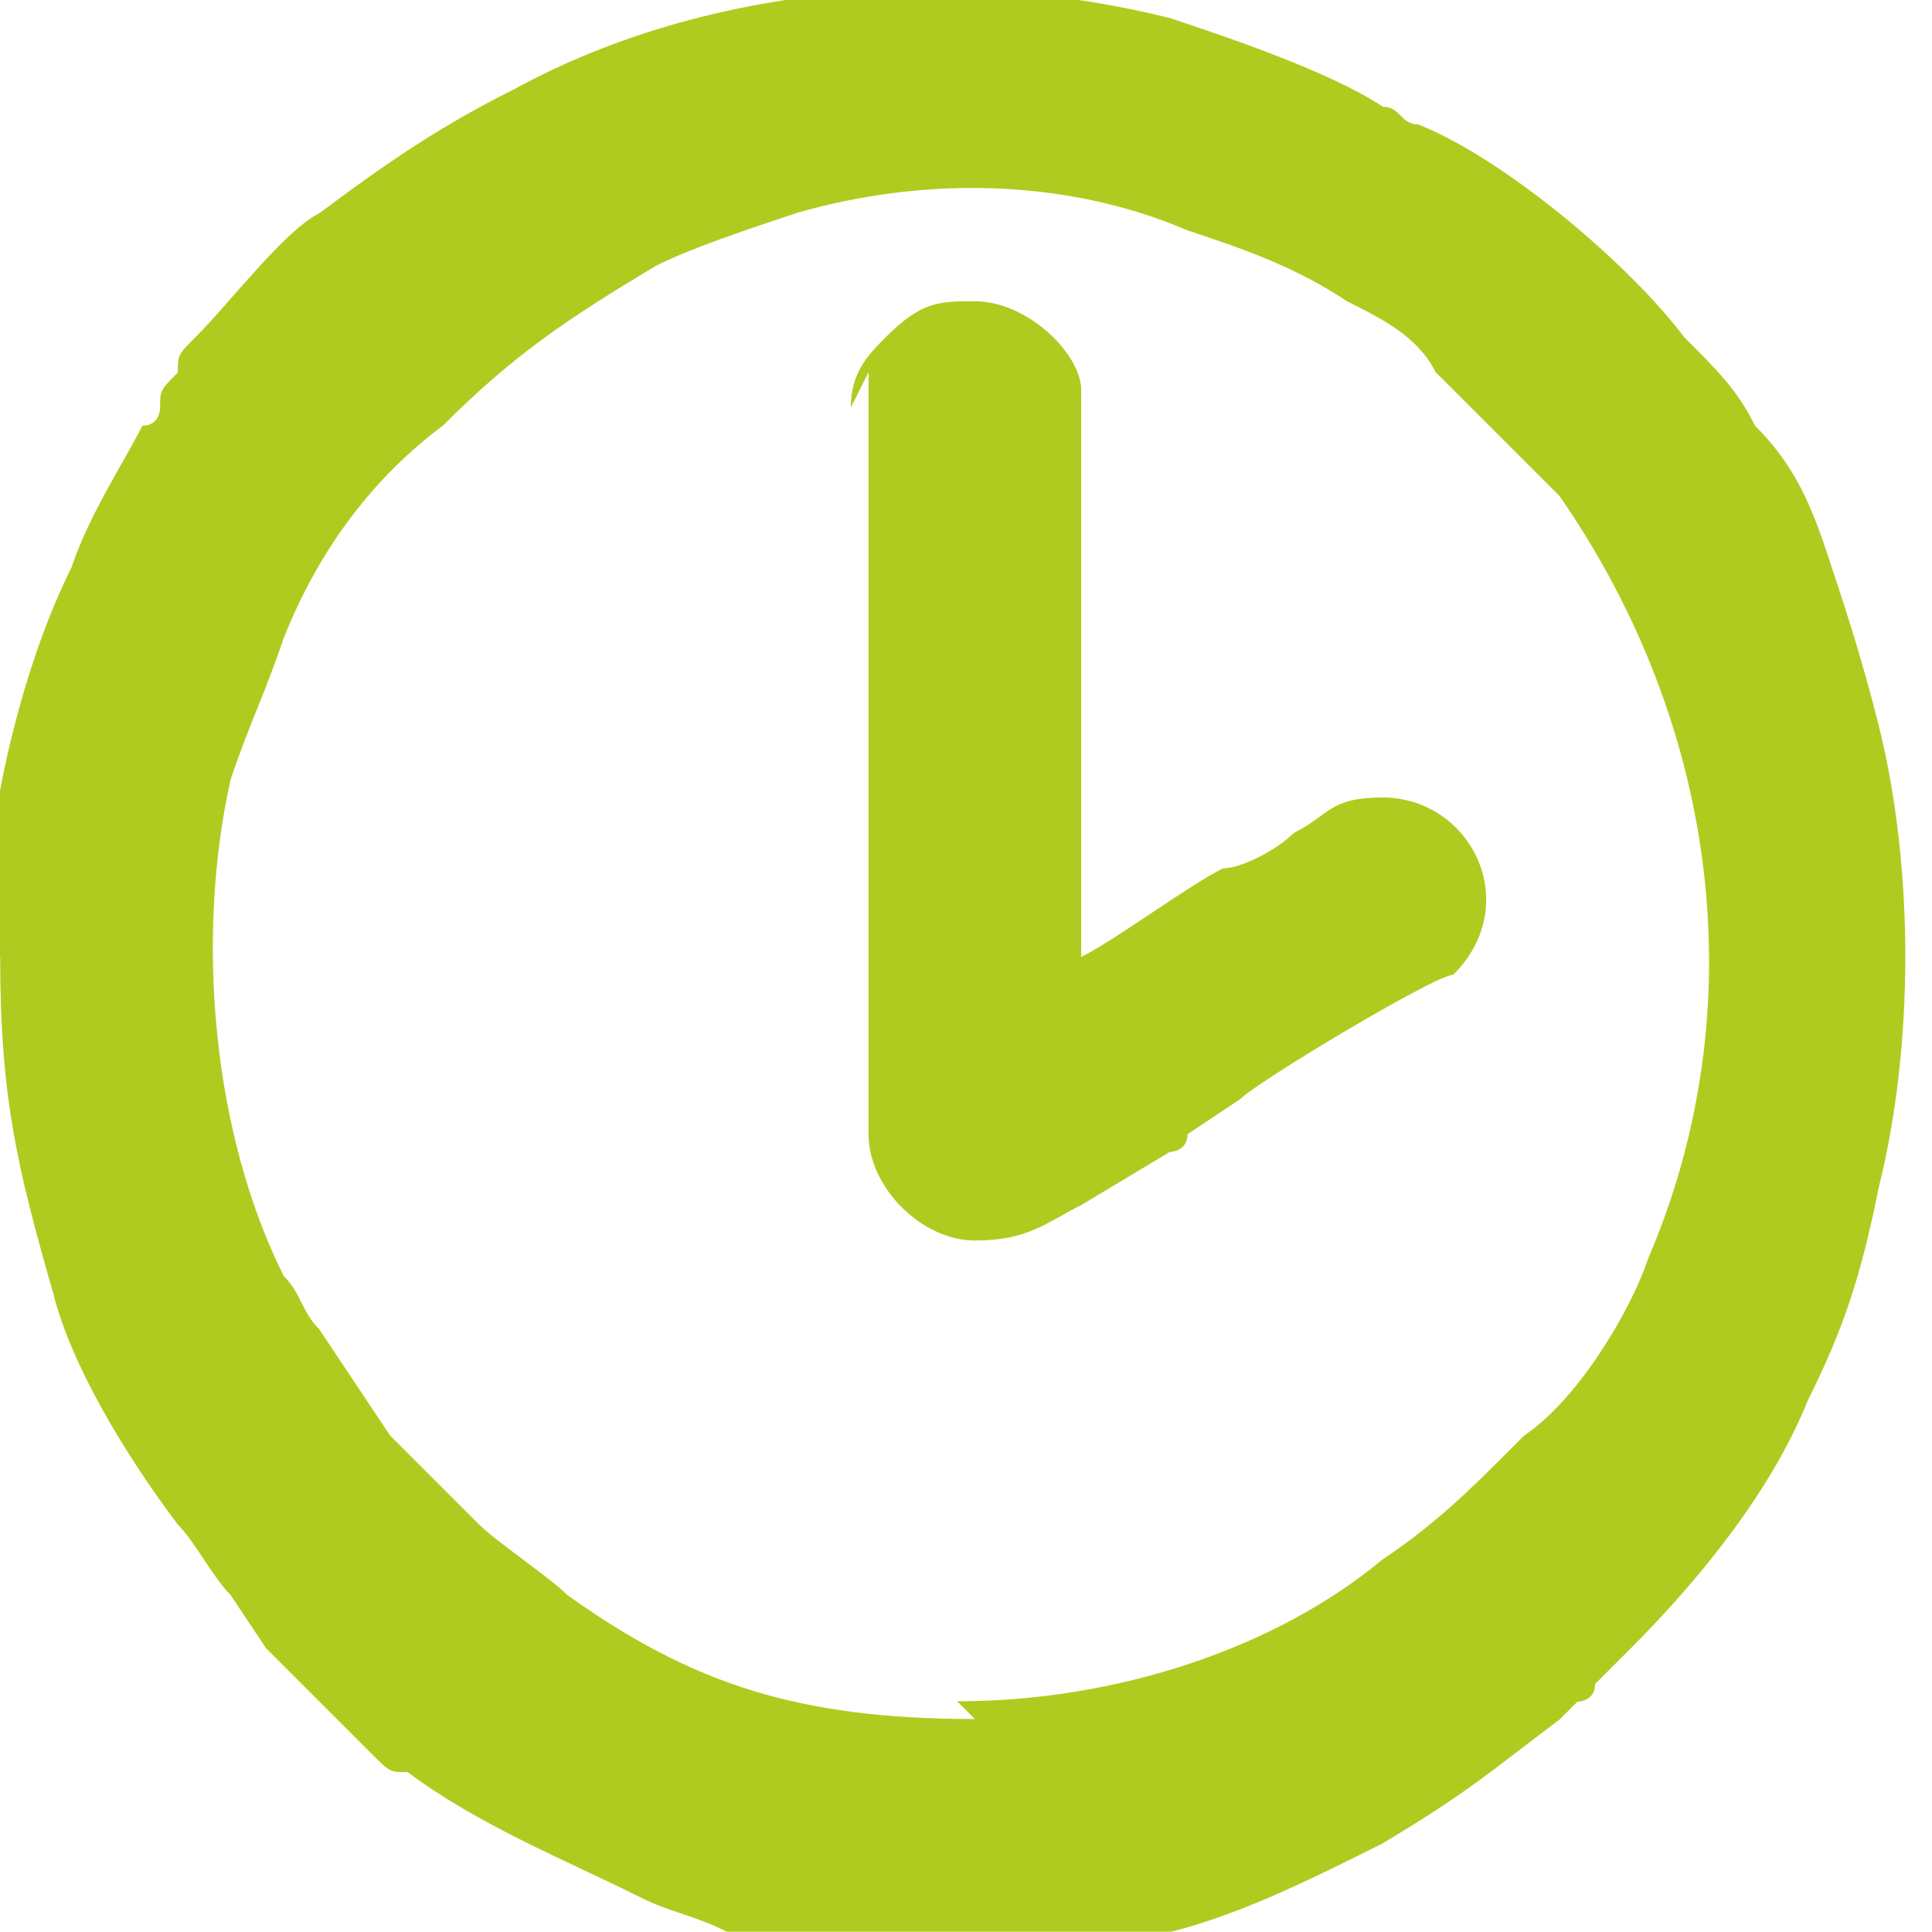 <?xml version="1.0" encoding="UTF-8"?>
<!DOCTYPE svg PUBLIC "-//W3C//DTD SVG 1.1//EN" "http://www.w3.org/Graphics/SVG/1.1/DTD/svg11.dtd">
<!-- Creator: CorelDRAW X5 -->
<svg xmlns="http://www.w3.org/2000/svg" xml:space="preserve" width="6mm" height="5.999mm" style="shape-rendering:geometricPrecision; text-rendering:geometricPrecision; image-rendering:optimizeQuality; fill-rule:evenodd; clip-rule:evenodd"
viewBox="0 0 0.109 0.109"
 xmlns:xlink="http://www.w3.org/1999/xlink">
 <defs>
  <style type="text/css">
   <![CDATA[
    .fil0 {fill:#B0CB1F}
   ]]>
  </style>
 </defs>
 <g id="Слой_x0020_1">
  <path class="fil0" d="M0.055 0.097c-0.01,0 -0.016,-0.002 -0.023,-0.007 -0.001,-0.001 -0.004,-0.003 -0.005,-0.004 -0.002,-0.002 -0.003,-0.003 -0.005,-0.005l-0.002 -0.003 -0.002 -0.003c-0.001,-0.001 -0.001,-0.002 -0.002,-0.003 -0.004,-0.008 -0.005,-0.019 -0.003,-0.028 0.001,-0.003 0.002,-0.005 0.003,-0.008 0.002,-0.005 0.005,-0.009 0.009,-0.012 0.004,-0.004 0.007,-0.006 0.012,-0.009 0.002,-0.001 0.005,-0.002 0.008,-0.003 0.007,-0.002 0.015,-0.002 0.022,0.001 0.003,0.001 0.006,0.002 0.009,0.004 0.002,0.001 0.004,0.002 0.005,0.004 0.001,0.001 0.002,0.002 0.003,0.003 0.001,0.001 0.003,0.003 0.004,0.004 0.009,0.013 0.011,0.029 0.005,0.043 -0.001,0.003 -0.004,0.008 -0.007,0.01 -0,0 -0,0 -0.001,0.001 -0.002,0.002 -0.004,0.004 -0.007,0.006 -0.006,0.005 -0.015,0.008 -0.024,0.008zm-0.055 -0.043c0,0.008 0.001,0.012 0.003,0.019 0.001,0.004 0.004,0.009 0.007,0.013 0.001,0.001 0.002,0.003 0.003,0.004l0.002 0.003c0.002,0.002 0.004,0.004 0.006,0.006 0.001,0.001 0.001,0.001 0.002,0.001 0.004,0.003 0.009,0.005 0.013,0.007 0.002,0.001 0.003,0.001 0.005,0.002 0.008,0.002 0.018,0.002 0.025,2.36301e-005 0.004,-0.001 0.008,-0.003 0.012,-0.005 0.005,-0.003 0.006,-0.004 0.01,-0.007 0,-0 0.001,-0.001 0.001,-0.001 0,-0 0.001,-0 0.001,-0.001l0.002 -0.002c0.004,-0.004 0.008,-0.009 0.01,-0.014 0.002,-0.004 0.003,-0.007 0.004,-0.012 0.002,-0.008 0.002,-0.018 2.36301e-005,-0.026 -0.001,-0.004 -0.002,-0.007 -0.003,-0.01 -0.001,-0.003 -0.002,-0.005 -0.004,-0.007 -0.001,-0.002 -0.002,-0.003 -0.004,-0.005 -0.003,-0.004 -0.01,-0.01 -0.015,-0.012 -0.001,-0 -0.001,-0.001 -0.002,-0.001 -0.003,-0.002 -0.009,-0.004 -0.012,-0.005 -0.012,-0.003 -0.026,-0.002 -0.037,0.004 -0.004,0.002 -0.007,0.004 -0.011,0.007 -0.002,0.001 -0.005,0.005 -0.007,0.007 -0.001,0.001 -0.001,0.001 -0.001,0.002 -0.001,0.001 -0.001,0.001 -0.001,0.002 -0,0 -0,0.001 -0.001,0.001 -0.001,0.002 -0.003,0.005 -0.004,0.008 -0.003,0.006 -0.005,0.015 -0.005,0.022zm0.049 -0.033l0 0.043c0,0.003 0.003,0.006 0.006,0.006 0.003,0 0.004,-0.001 0.006,-0.002l0.005 -0.003c0,-0 0.001,-0 0.001,-0.001l0.003 -0.002c0.001,-0.001 0.011,-0.007 0.012,-0.007 0.004,-0.004 0.001,-0.01 -0.004,-0.01 -0.003,0 -0.003,0.001 -0.005,0.002 -0.001,0.001 -0.003,0.002 -0.004,0.002 -0.002,0.001 -0.006,0.004 -0.008,0.005 0,-0.007 0,-0.014 0,-0.021 0,-0.003 0,-0.008 -0,-0.011 -0,-0.002 -0.003,-0.005 -0.006,-0.005 -0.002,0 -0.003,0 -0.005,0.002 -0.001,0.001 -0.002,0.002 -0.002,0.004z"/>
 </g>
</svg>
